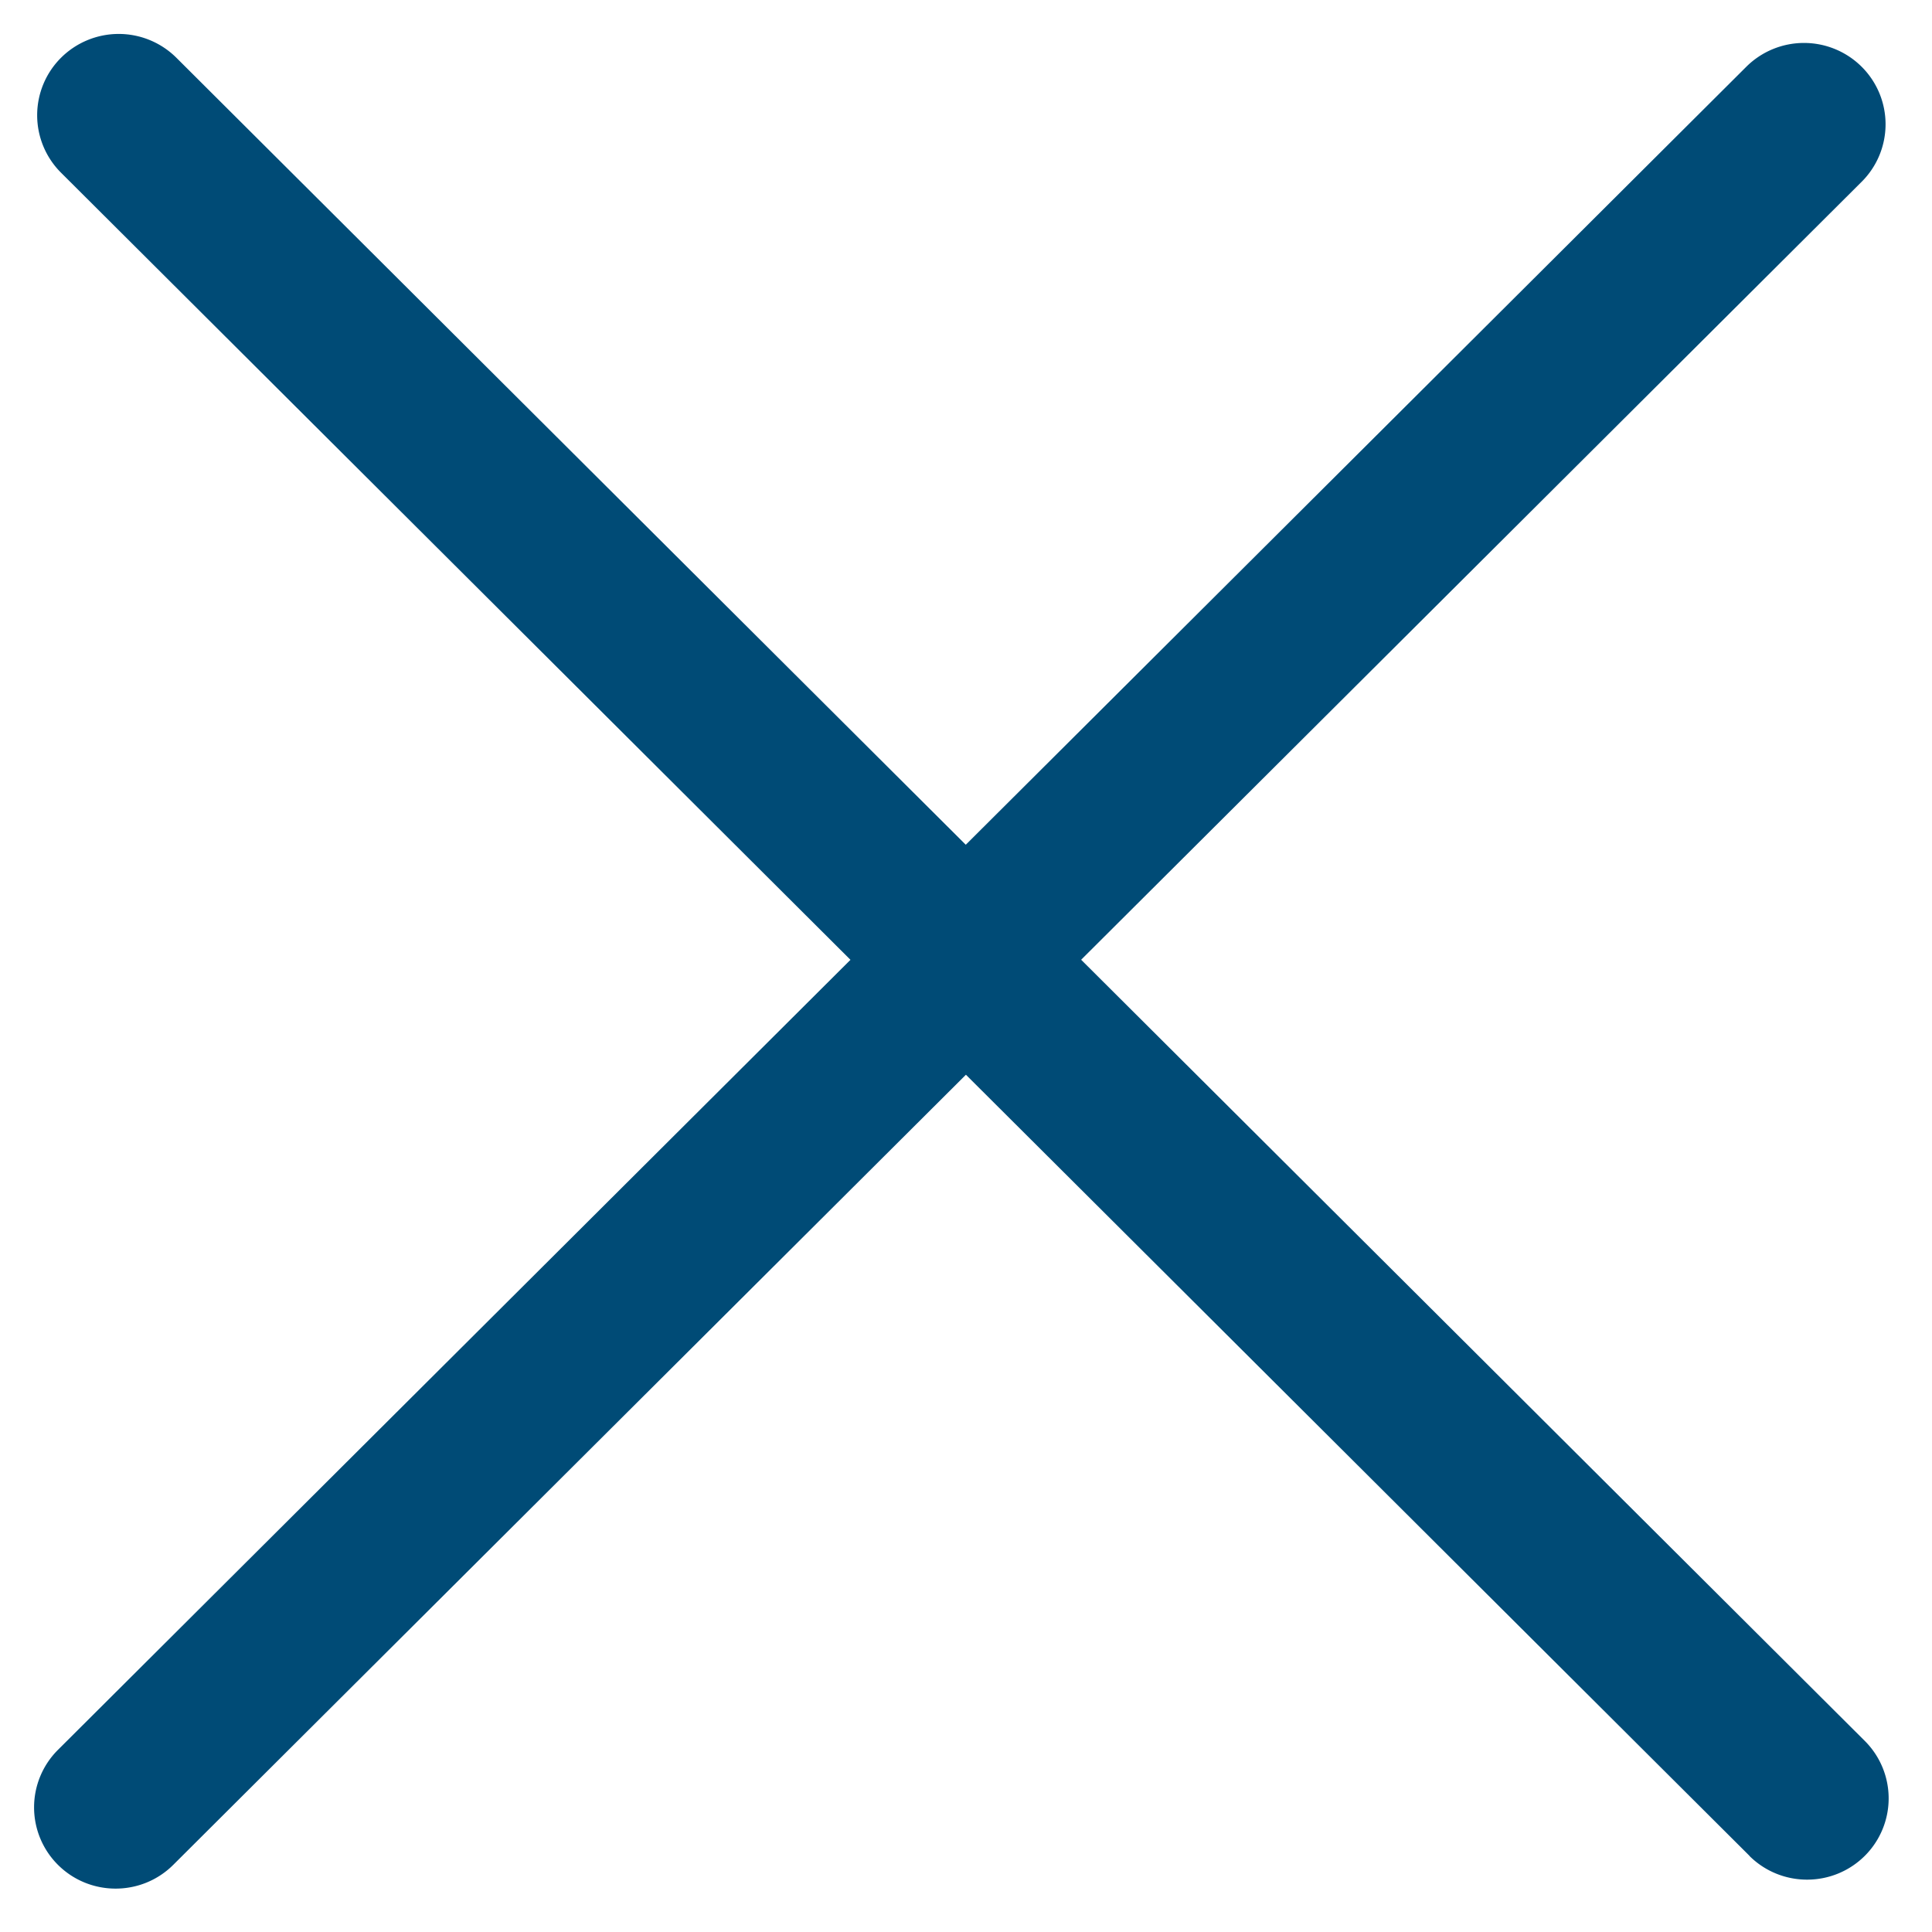 <svg xmlns="http://www.w3.org/2000/svg" width="25" height="25" viewBox="0 0 25 25" fill="none"
     class="svg svg-button svg-button-close">
    <title/>
    <path fill-rule="evenodd" clip-rule="evenodd"
          d="M22.637 24.015c.413.41 1.08.41 1.493 0a1.05 1.05 0 000-1.488L13.99 12.419l10.1-10.067a1.05 1.05 0 000-1.488 1.058 1.058 0 00-1.493 0l-10.1 10.067L2.282.747a1.058 1.058 0 00-1.492 0 1.05 1.05 0 000 1.488L11.005 12.42.75 22.643a1.05 1.05 0 000 1.488c.412.41 1.08.41 1.492 0l10.257-10.224 10.14 10.108z"
          fill="#004B76"/>
</svg>



